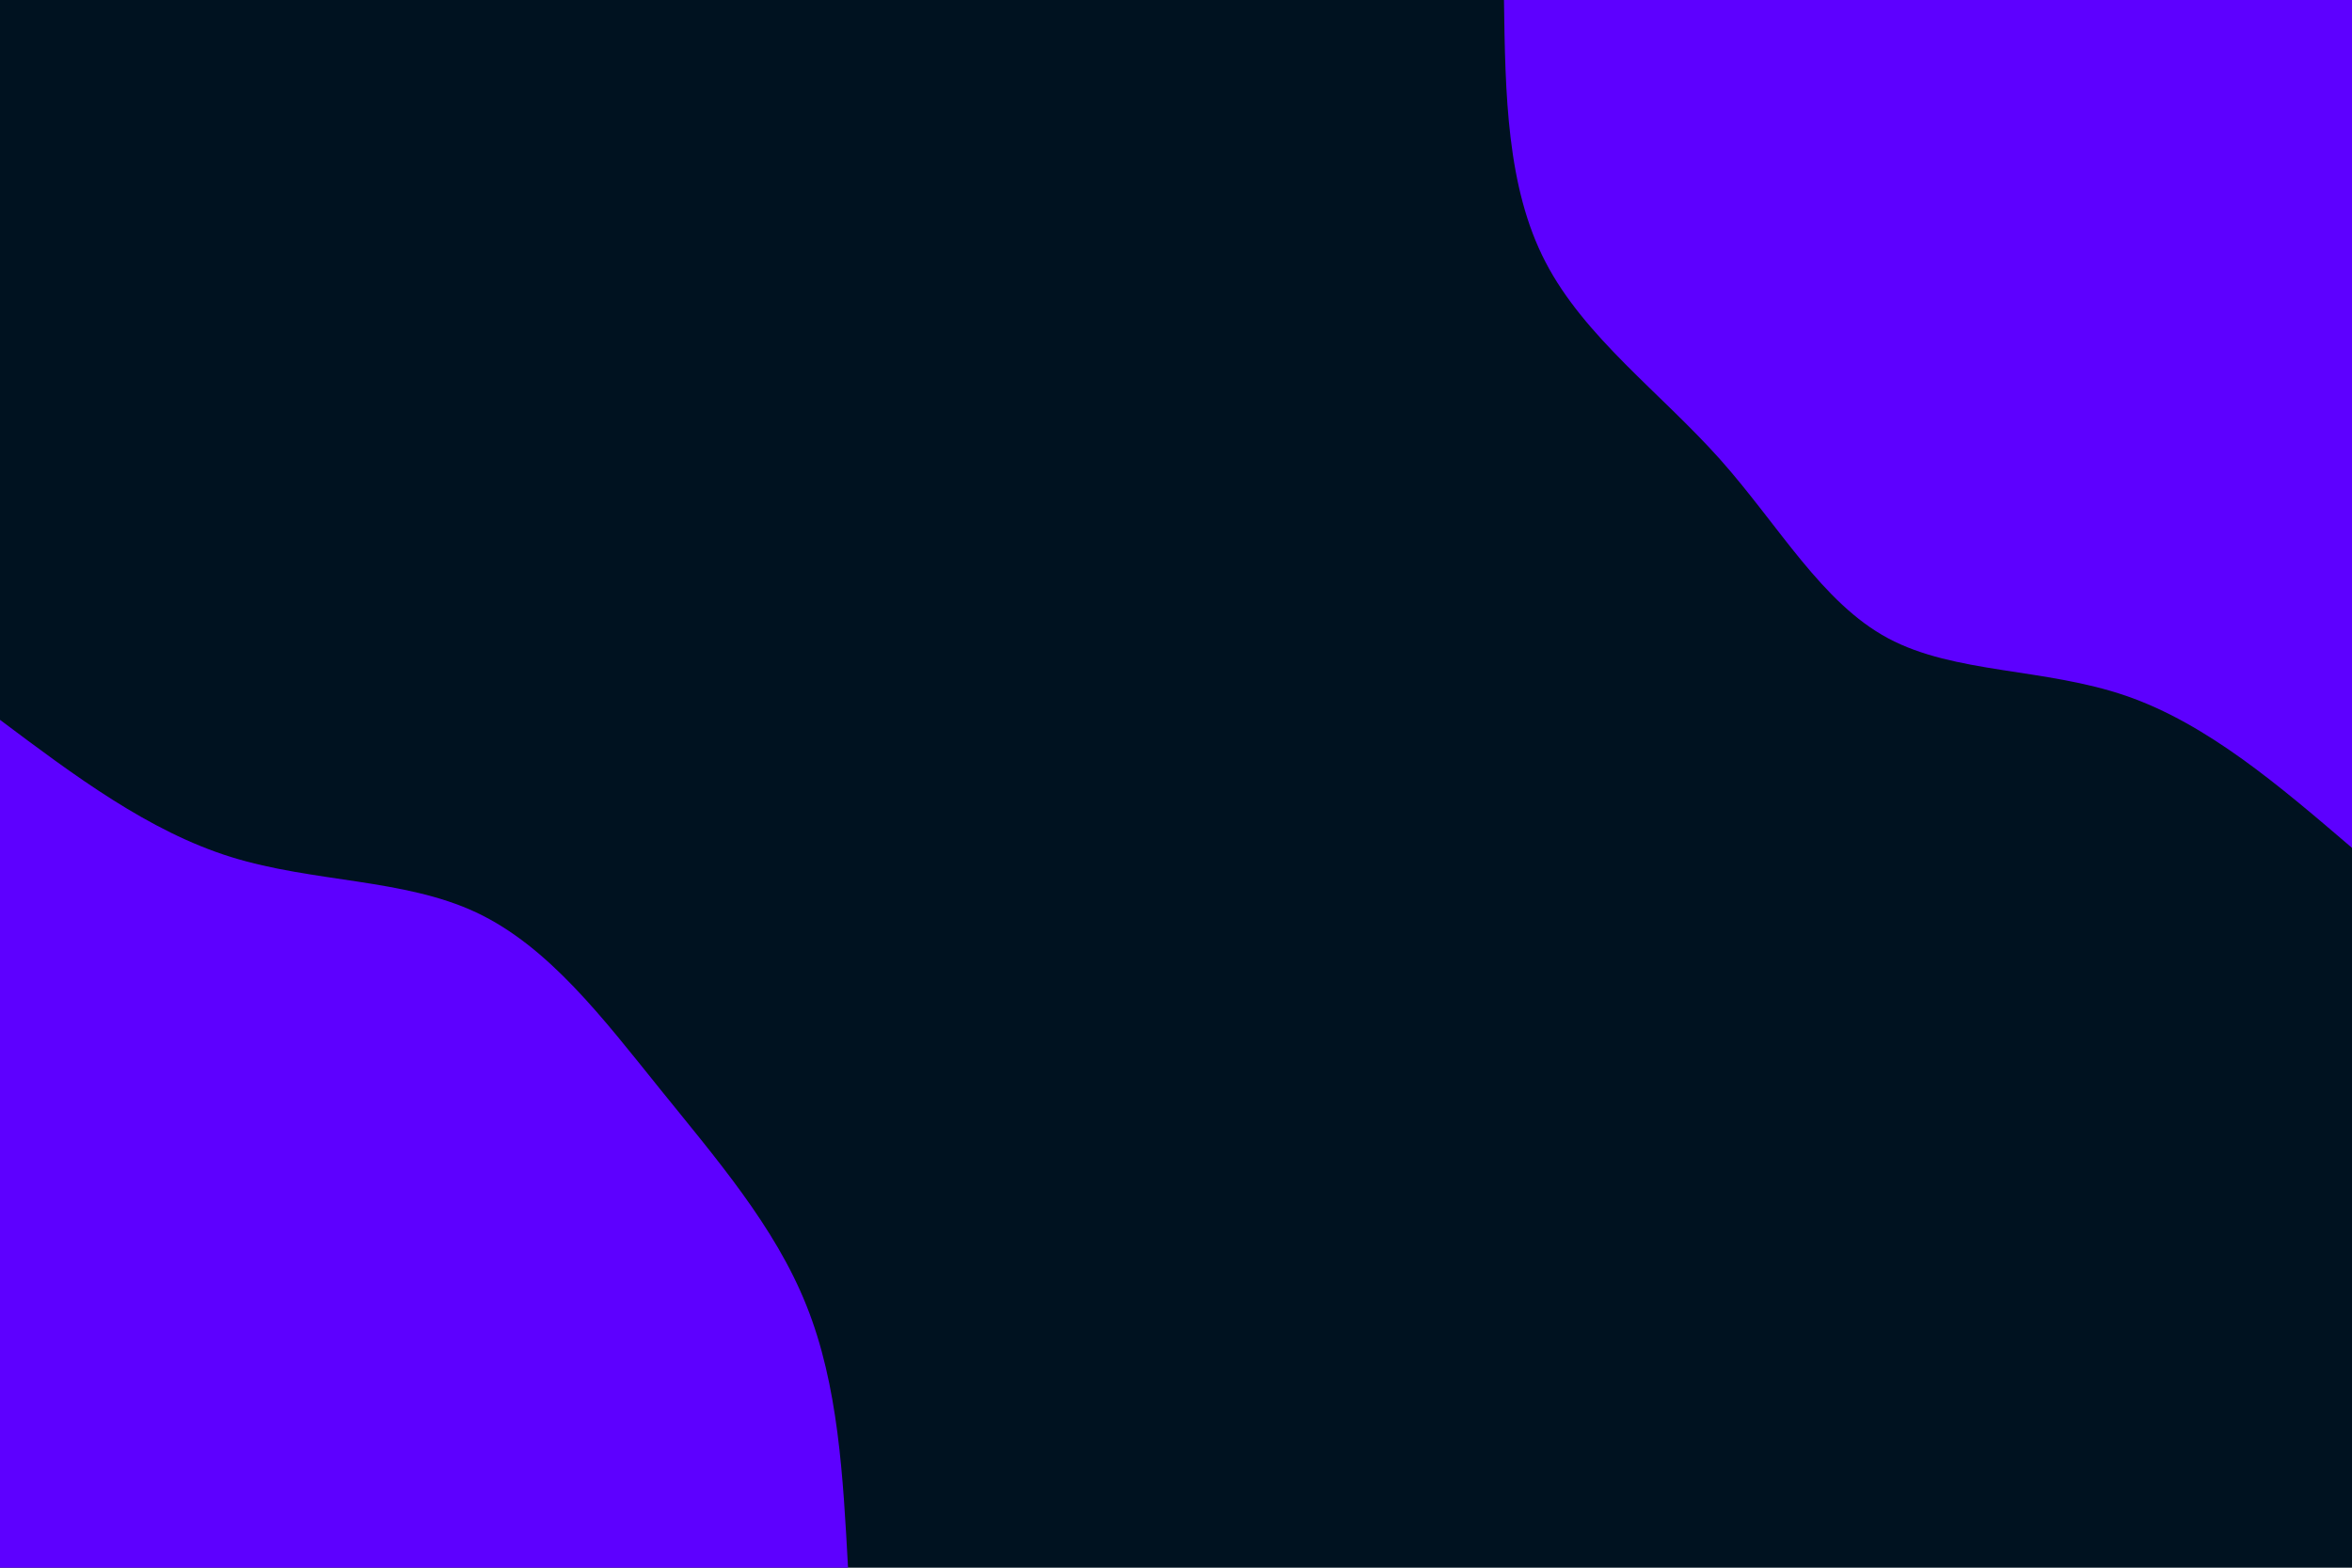 <svg id="visual" viewBox="0 0 900 600" width="900" height="600" xmlns="http://www.w3.org/2000/svg" xmlns:xlink="http://www.w3.org/1999/xlink" version="1.1"><rect x="0" y="0" width="900" height="600" fill="#001220"></rect><defs><linearGradient id="grad1_0" x1="33.3%" y1="0%" x2="100%" y2="100%"><stop offset="20%" stop-color="#001220" stop-opacity="1"></stop><stop offset="80%" stop-color="#001220" stop-opacity="1"></stop></linearGradient></defs><defs><linearGradient id="grad2_0" x1="0%" y1="0%" x2="66.7%" y2="100%"><stop offset="20%" stop-color="#001220" stop-opacity="1"></stop><stop offset="80%" stop-color="#001220" stop-opacity="1"></stop></linearGradient></defs><g transform="translate(900, 0)"><path d="M0 324.5C-27.7 300.8 -55.4 277 -86.5 266.3C-117.6 255.6 -152.1 257.9 -177.5 244.3C-202.9 230.7 -219.2 201.2 -241.9 175.7C-264.6 150.3 -293.8 128.9 -308.6 100.3C-323.5 71.7 -324 35.8 -324.5 0L0 0Z" fill="#5d00ff"></path></g><g transform="translate(0, 600)"><path d="M0 -324.5C28.4 -303.2 56.9 -281.8 88.4 -272C119.9 -262.2 154.5 -263.8 182.2 -250.8C209.9 -237.8 230.8 -210.2 252.4 -183.4C274 -156.6 296.5 -130.7 308.6 -100.3C320.8 -69.9 322.6 -34.9 324.5 0L0 0Z" fill="#5d00ff"></path></g></svg>